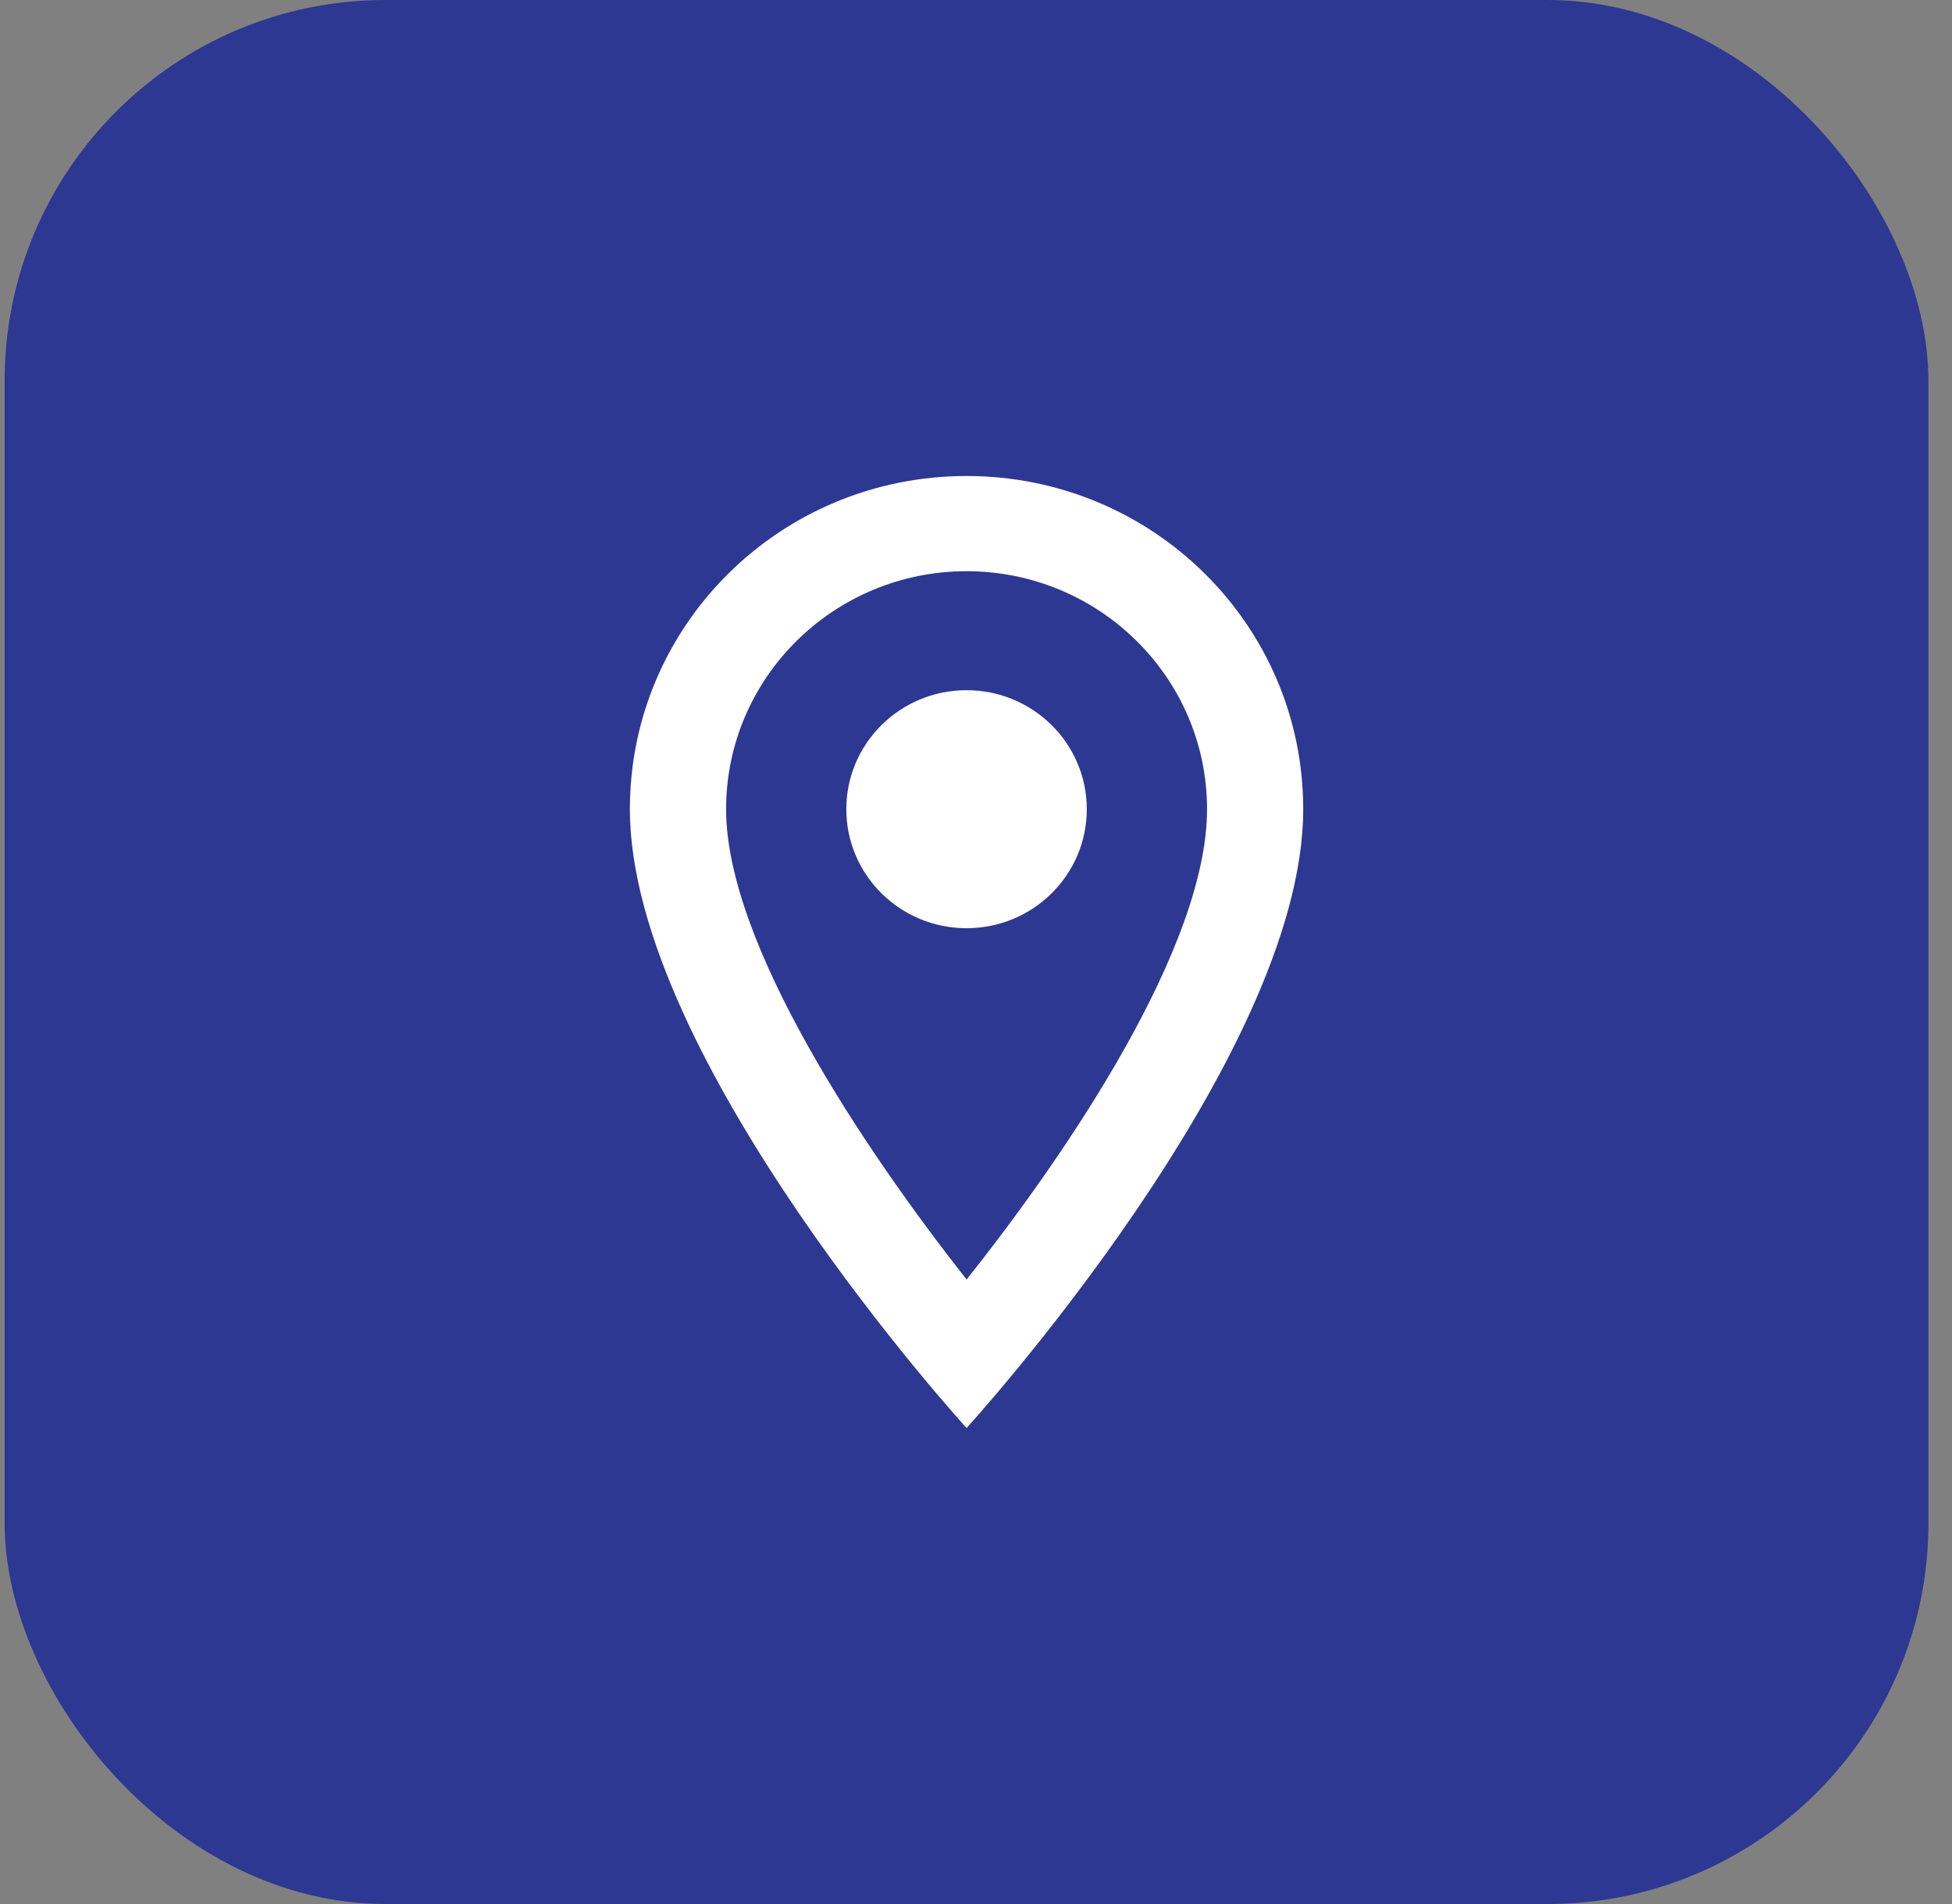 <svg width="41" height="40" viewBox="0 0 41 40" fill="none" xmlns="http://www.w3.org/2000/svg">
<rect x="0" y="0" width="41" height="40" fill="#808080" stroke="none"/>
<rect x="0.097" width="40.408" height="40" rx="8" fill="#2D3892"/>
<path fill-rule="evenodd" clip-rule="evenodd" d="M20.302 10C24.211 10 27.373 13.13 27.373 17C27.373 22.25 20.302 30 20.302 30C20.302 30 13.23 22.25 13.23 17C13.23 13.13 16.392 10 20.302 10ZM15.251 17C15.251 19.85 18.201 24.21 20.302 26.88C22.443 24.19 25.353 19.88 25.353 17C25.353 14.24 23.09 12 20.302 12C17.514 12 15.251 14.24 15.251 17ZM20.302 19.5C18.907 19.5 17.776 18.381 17.776 17C17.776 15.619 18.907 14.5 20.302 14.5C21.697 14.5 22.827 15.619 22.827 17C22.827 18.381 21.697 19.5 20.302 19.5Z" fill="white"/>
</svg>
